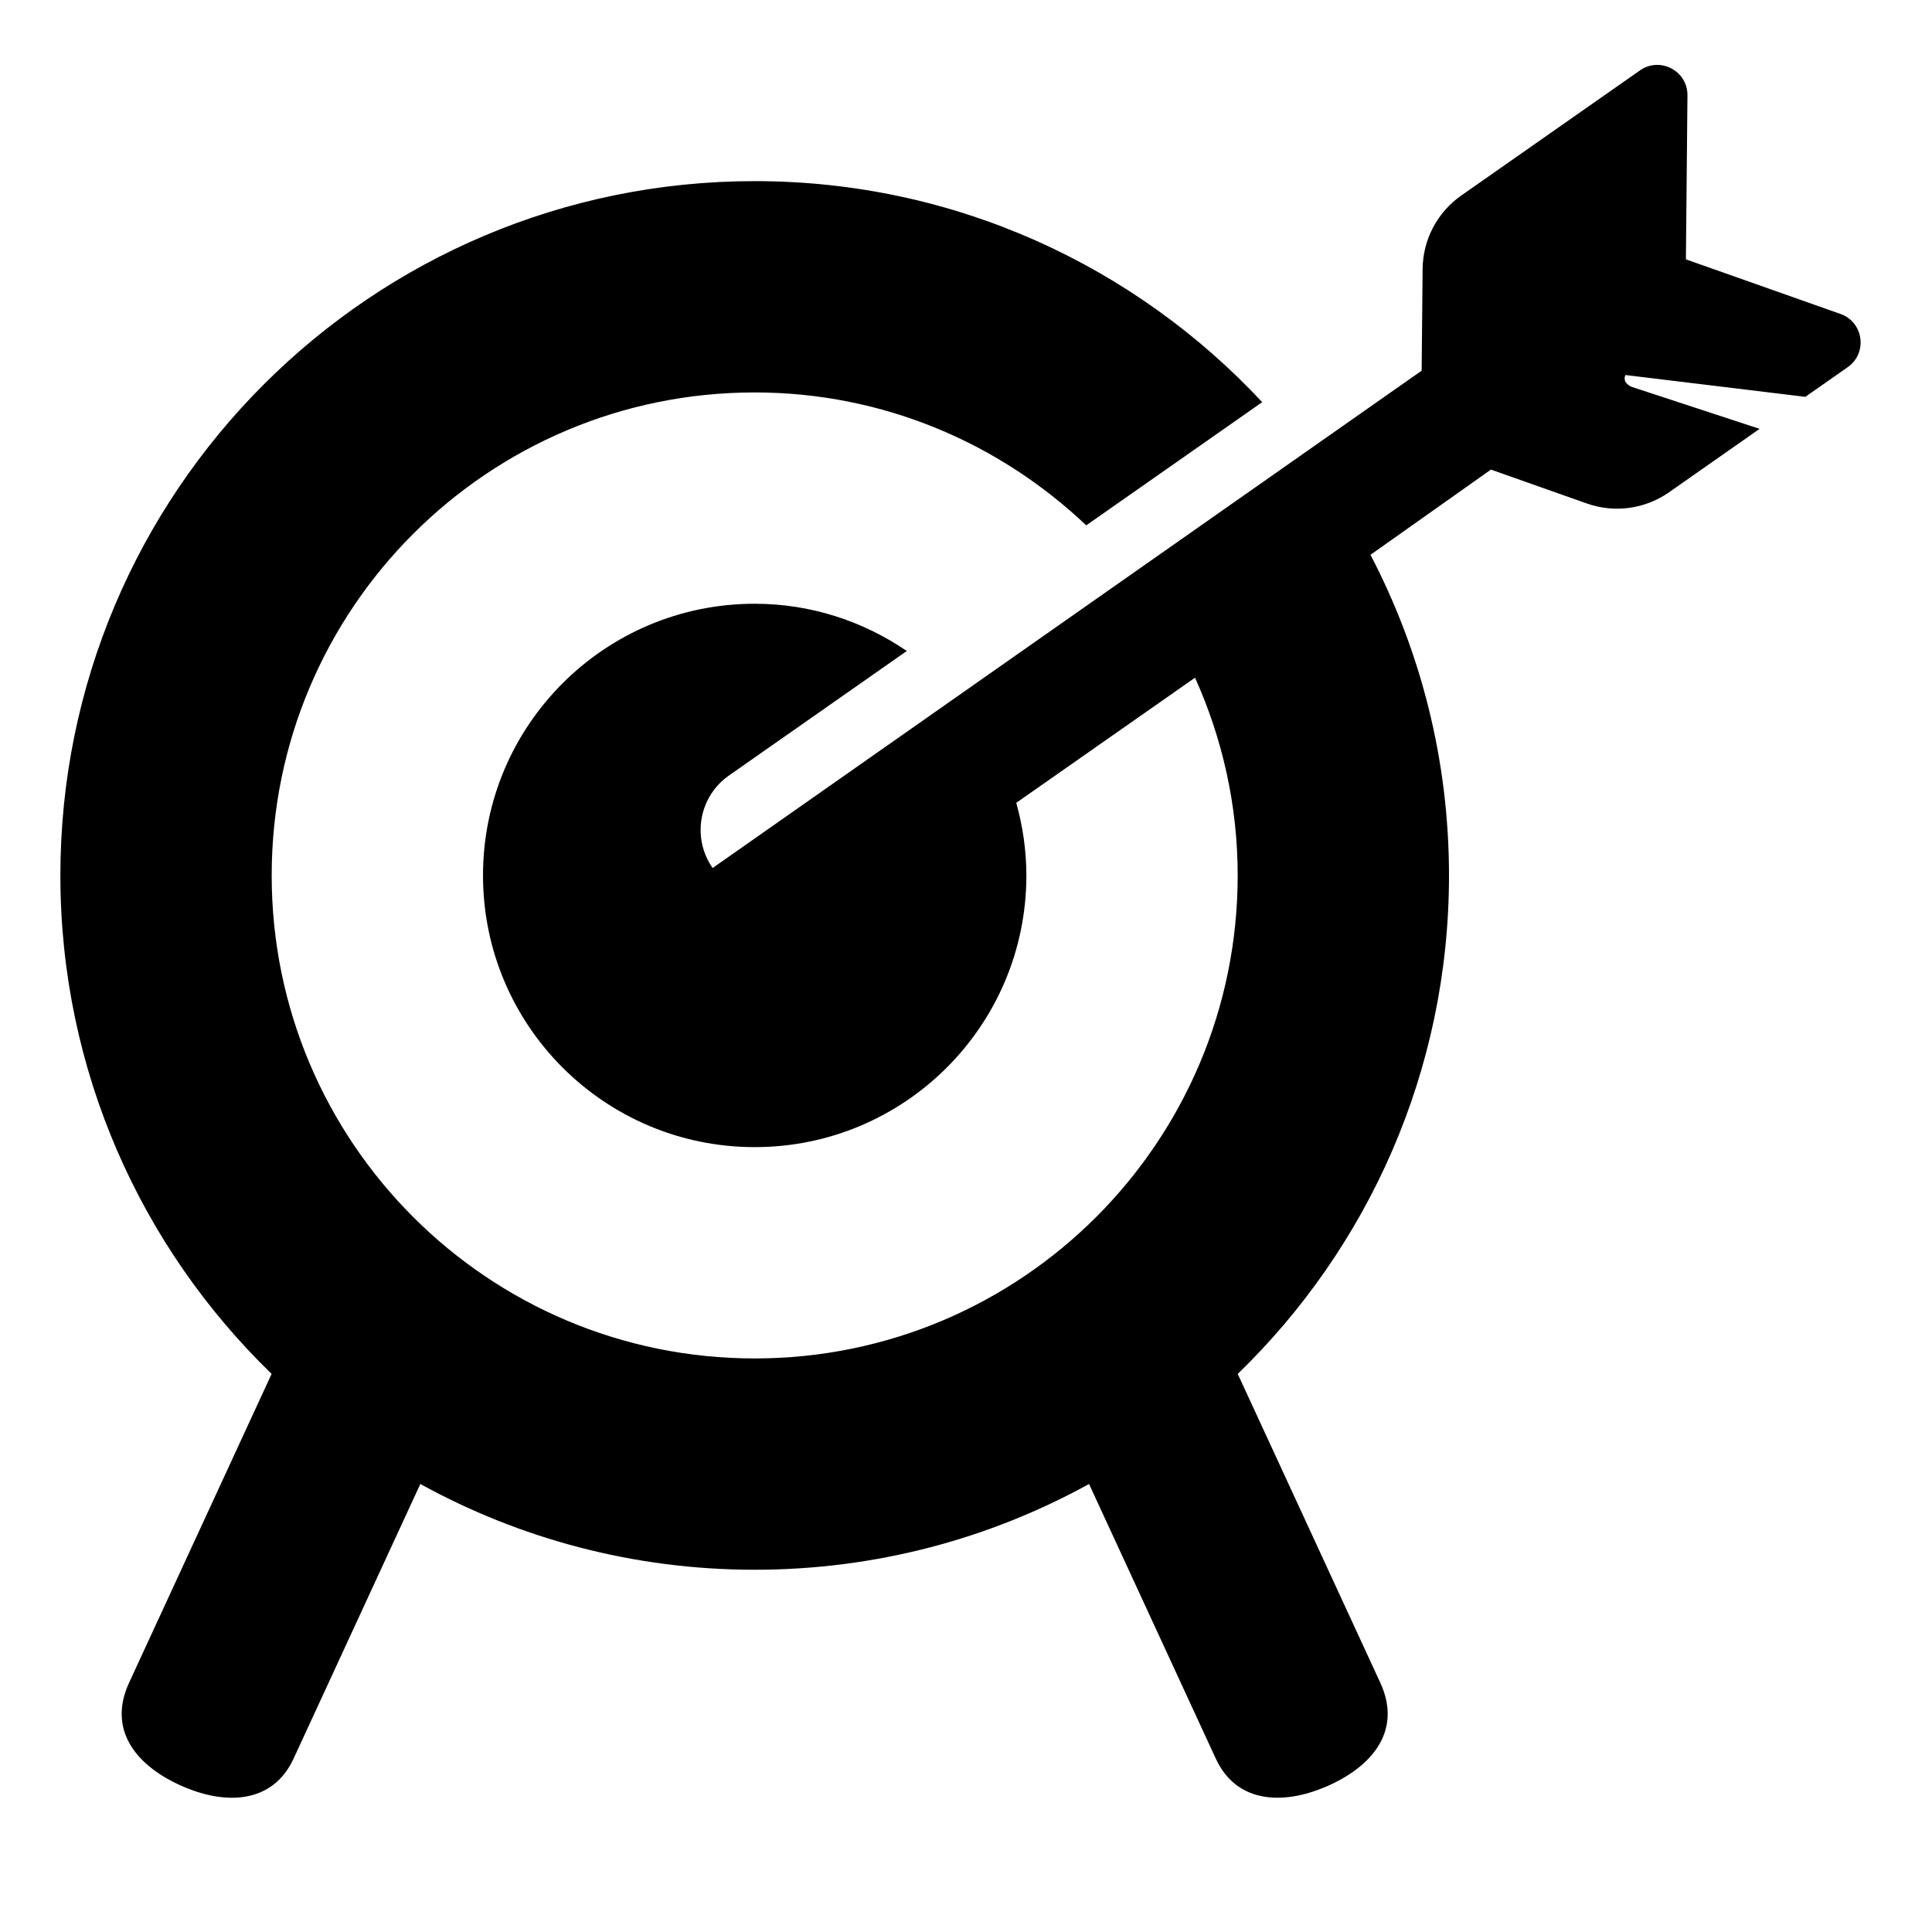 <?xml version="1.0" encoding="utf-8"?>
<!-- Generator: Adobe Illustrator 19.1.0, SVG Export Plug-In . SVG Version: 6.00 Build 0)  -->
<svg version="1.2" baseProfile="tiny" xmlns="http://www.w3.org/2000/svg" xmlns:xlink="http://www.w3.org/1999/xlink" x="0px"
	 y="0px" width="64px" height="64px" viewBox="0 0 64 64" xml:space="preserve">
<g id="_x36_4px_Box">
	<rect fill="none" width="64" height="64"/>
</g>
<g id="Icon">
	<path d="M60.968,10.4l-5.12-1.809l0.051-5.43c0.008-0.813-0.907-1.295-1.573-0.829L48.405,6.478
		c-0.794,0.556-1.27,1.46-1.279,2.429l-0.032,3.372l-23.487,16.475c-0.697-0.995-0.455-2.367,0.54-3.064
		l5.892-4.125C28.601,20.584,26.872,20,25,20c-4.971,0-9,4.029-9,9s4.029,9,9,9c4.971,0,9-4.029,9-9
		c0-0.834-0.122-1.638-0.335-2.405l5.922-4.146C40.487,24.45,41,26.663,41,29c0,8.836-7.163,16-16,16S9,37.837,9,29
		s7.163-16,16-16c4.262,0,8.117,1.685,10.983,4.403l5.829-4.081C37.614,8.821,31.64,6,25,6C12.297,6,2,16.297,2,29
		c0,6.481,2.685,12.332,6.998,16.512L4.276,55.743c-0.694,1.504,0.157,2.688,1.662,3.382
		c1.506,0.694,3.092,0.636,3.787-0.868l4.199-9.098C17.209,50.968,20.984,52,25,52s7.791-1.032,11.076-2.841
		l4.199,9.098c0.695,1.503,2.28,1.561,3.787,0.868c1.504-0.694,2.356-1.878,1.662-3.382l-4.722-10.23
		C45.315,41.332,48,35.481,48,29c0-3.833-0.943-7.443-2.601-10.621l3.99-2.823l3.179,1.123
		c0.913,0.323,1.927,0.185,2.72-0.371l3.001-2.102L54.05,12.815c-0.303-0.139-0.232-0.338-0.204-0.392
		l5.958,0.723l1.404-0.983C61.875,11.696,61.735,10.671,60.968,10.4z"/>
</g>
</svg>
